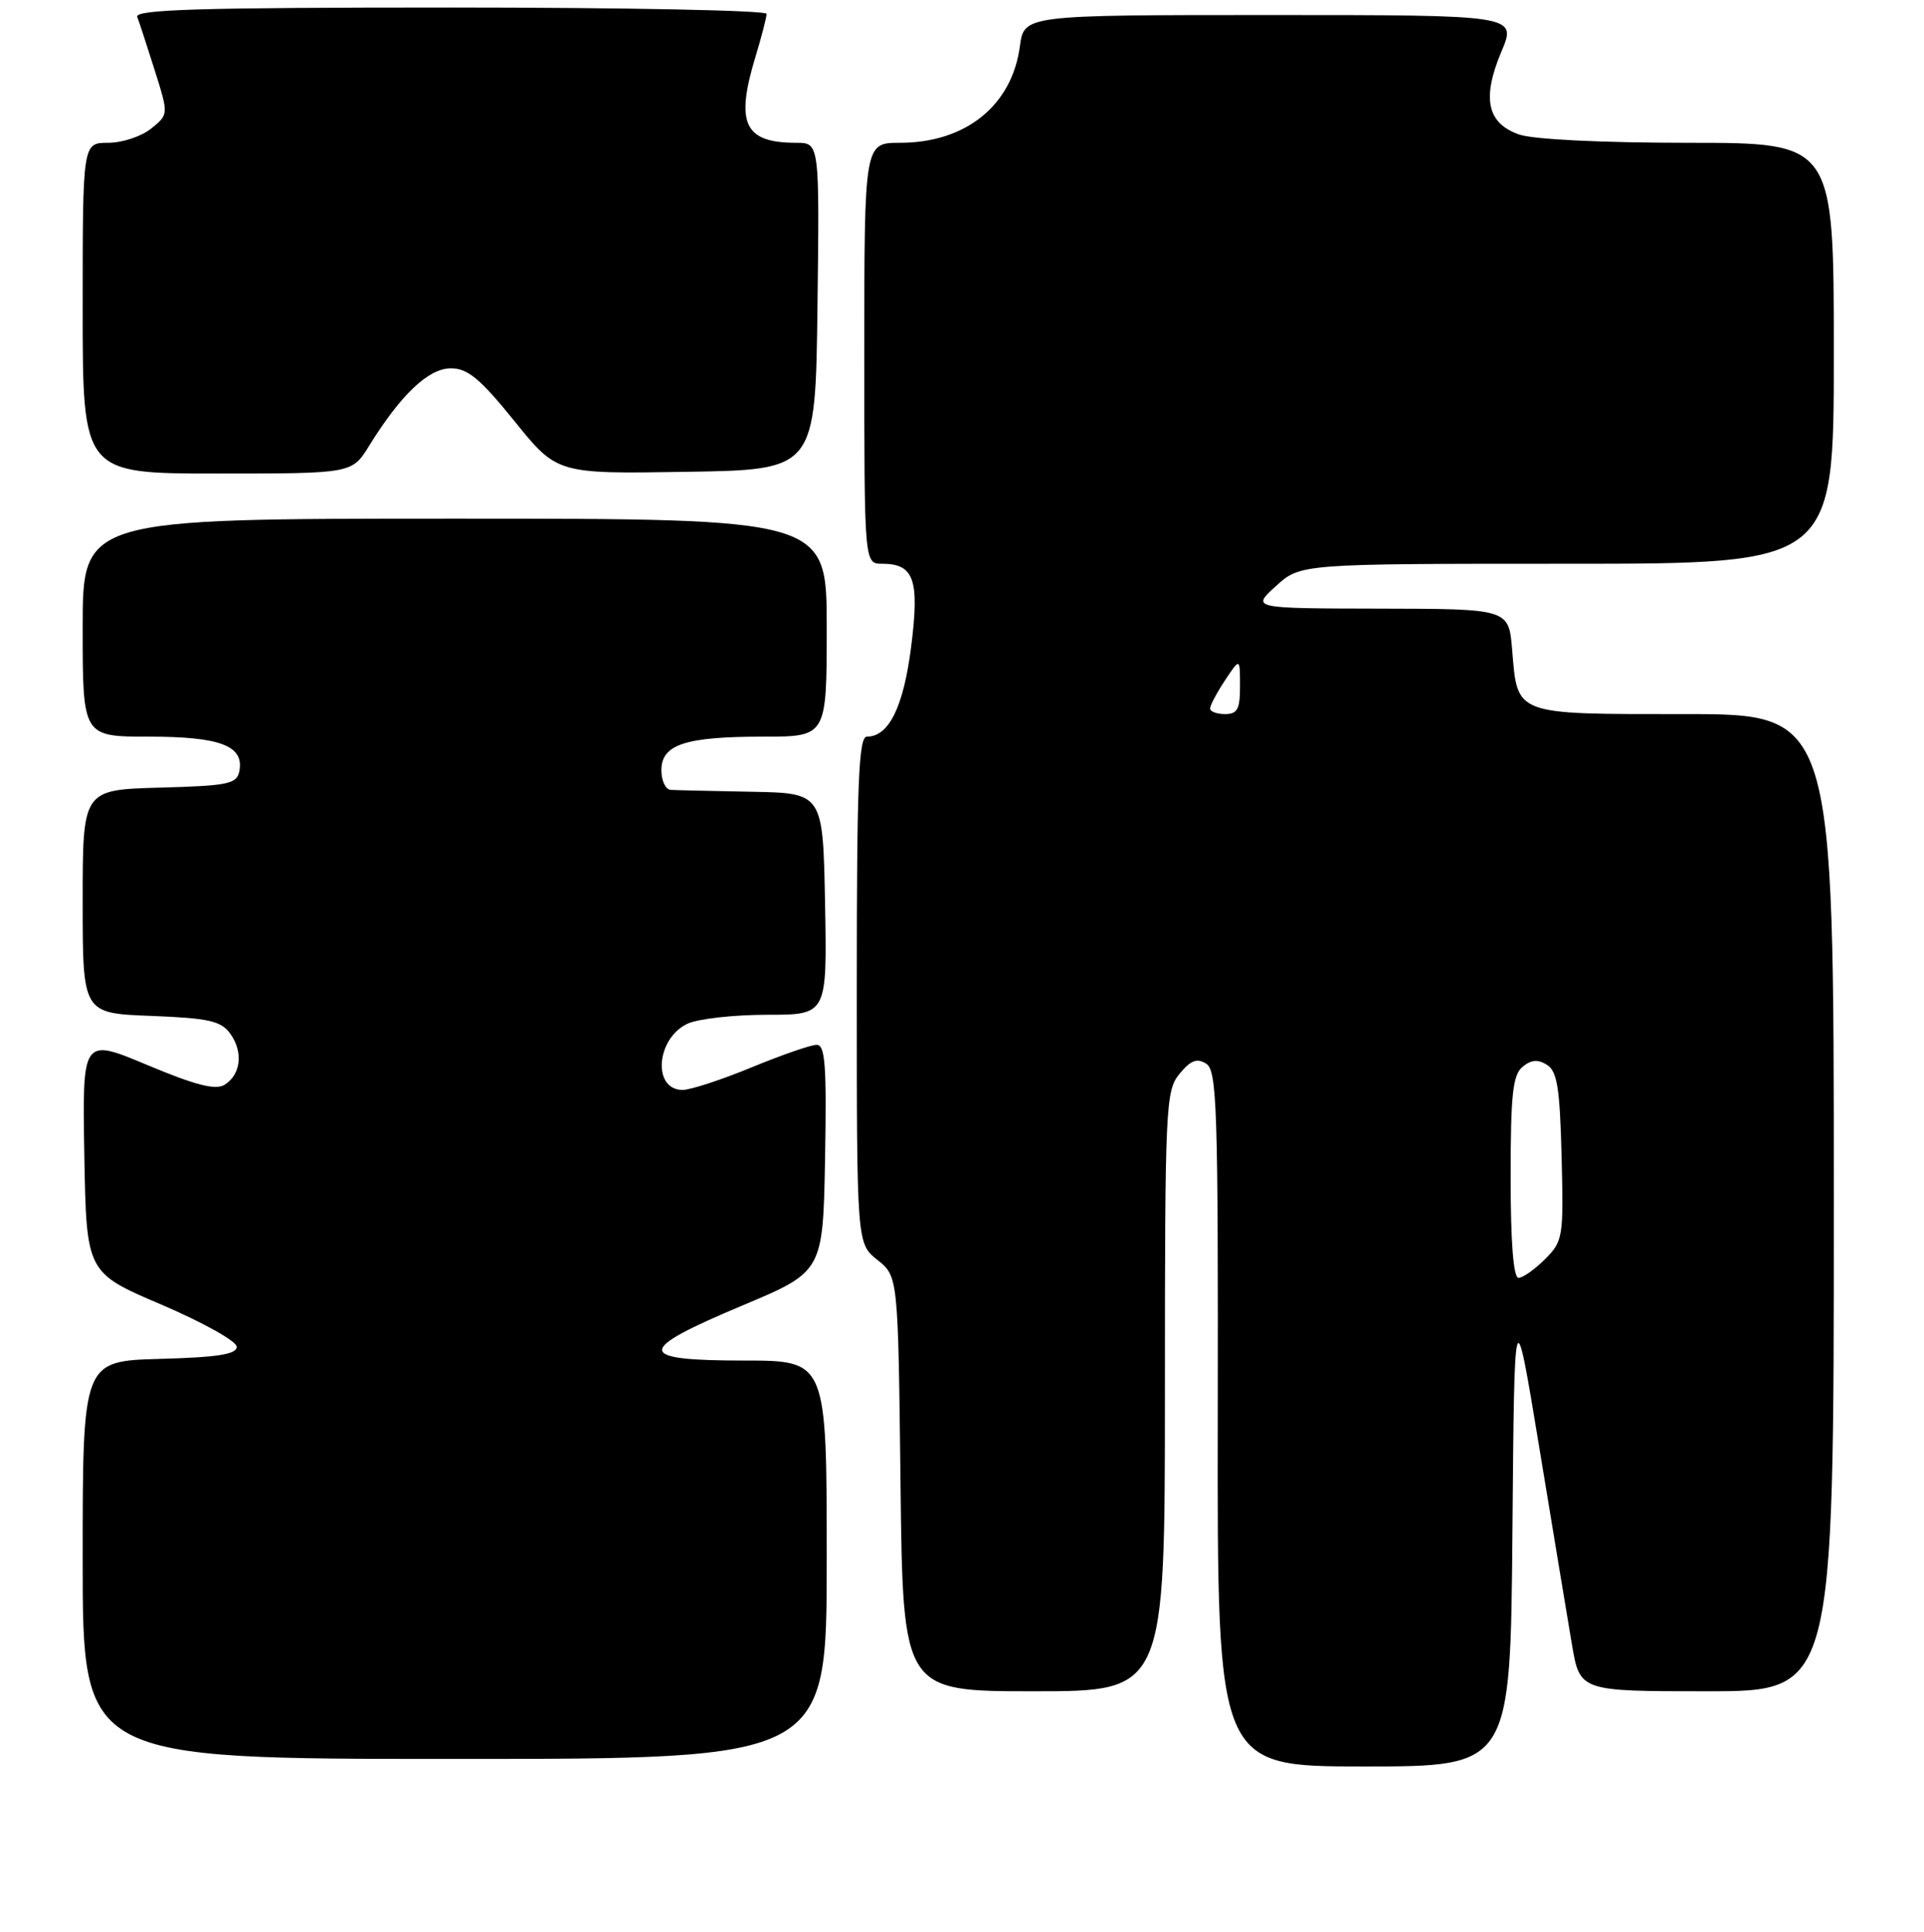 <?xml version="1.0" encoding="UTF-8" standalone="no"?>
<!DOCTYPE svg PUBLIC "-//W3C//DTD SVG 1.1//EN" "http://www.w3.org/Graphics/SVG/1.1/DTD/svg11.dtd" >
<svg xmlns="http://www.w3.org/2000/svg" xmlns:xlink="http://www.w3.org/1999/xlink" version="1.1" viewBox="0 0 256 257">
 <g >
 <path fill="currentColor"
d=" M 201.24 203.75 C 201.50 172.50 201.50 172.50 204.80 192.50 C 206.61 203.50 208.57 215.31 209.15 218.75 C 210.21 225.00 210.21 225.00 227.10 225.00 C 244.00 225.00 244.00 225.00 244.00 160.00 C 244.00 95.00 244.00 95.00 224.12 95.00 C 201.36 95.00 201.93 95.21 201.20 86.44 C 200.75 81.00 200.75 81.00 183.63 80.97 C 166.50 80.94 166.50 80.94 169.77 77.97 C 173.03 75.00 173.03 75.00 208.52 75.00 C 244.00 75.00 244.00 75.00 244.00 47.00 C 244.00 19.00 244.00 19.00 224.65 19.00 C 213.16 19.00 204.02 18.55 202.14 17.90 C 197.86 16.41 197.15 13.08 199.77 6.87 C 201.83 2.00 201.83 2.00 169.05 2.00 C 136.26 2.00 136.26 2.00 135.70 6.16 C 134.65 14.04 128.49 19.00 119.75 19.00 C 115.00 19.00 115.00 19.00 115.00 47.00 C 115.00 75.00 115.00 75.00 117.38 75.00 C 121.63 75.00 122.37 77.12 121.23 86.07 C 120.21 94.06 118.27 98.00 115.35 98.00 C 114.24 98.00 114.00 104.14 114.00 131.71 C 114.00 165.42 114.00 165.42 116.75 167.62 C 119.50 169.81 119.50 169.81 119.82 197.40 C 120.14 225.00 120.14 225.00 137.57 225.00 C 155.00 225.00 155.00 225.00 155.00 185.11 C 155.00 147.13 155.09 145.11 156.94 142.86 C 158.42 141.06 159.26 140.74 160.48 141.50 C 161.93 142.40 162.09 147.27 162.03 188.75 C 161.96 235.00 161.96 235.00 181.47 235.00 C 200.97 235.00 200.97 235.00 201.24 203.75 Z  M 110.00 207.50 C 110.00 181.00 110.00 181.00 99.00 181.00 C 84.53 181.00 84.48 179.68 98.75 173.69 C 109.50 169.18 109.50 169.18 109.78 154.09 C 110.00 141.75 109.80 139.00 108.66 139.00 C 107.90 139.00 104.00 140.35 100.00 142.00 C 96.00 143.65 91.87 145.00 90.83 145.00 C 86.76 145.00 87.30 138.10 91.52 136.17 C 92.94 135.53 97.68 135.00 102.07 135.00 C 110.05 135.00 110.05 135.00 109.78 120.25 C 109.50 105.50 109.50 105.50 100.00 105.33 C 94.78 105.23 89.94 105.12 89.25 105.08 C 88.56 105.04 88.00 103.86 88.00 102.48 C 88.00 99.04 91.14 98.00 101.57 98.00 C 110.00 98.00 110.00 98.00 110.00 83.50 C 110.00 69.00 110.00 69.00 60.50 69.00 C 11.00 69.00 11.00 69.00 11.00 83.50 C 11.00 98.00 11.00 98.00 19.81 98.00 C 29.29 98.00 32.49 99.21 31.85 102.57 C 31.51 104.30 30.44 104.53 21.24 104.78 C 11.00 105.07 11.00 105.07 11.00 119.94 C 11.00 134.80 11.00 134.80 20.08 135.15 C 27.76 135.45 29.39 135.81 30.62 137.49 C 32.39 139.92 32.07 142.94 29.89 144.31 C 28.69 145.06 26.06 144.39 19.61 141.69 C 10.95 138.06 10.95 138.06 11.22 153.69 C 11.50 169.31 11.50 169.31 21.50 173.57 C 27.01 175.93 31.50 178.44 31.50 179.17 C 31.50 180.17 28.96 180.57 21.25 180.78 C 11.00 181.07 11.00 181.07 11.00 207.53 C 11.00 234.00 11.00 234.00 60.50 234.00 C 110.00 234.00 110.00 234.00 110.00 207.50 Z  M 49.12 59.30 C 53.33 52.49 57.02 49.00 59.99 49.00 C 62.23 49.00 63.88 50.37 68.45 56.02 C 74.12 63.05 74.12 63.05 91.31 62.77 C 108.50 62.50 108.50 62.50 108.77 40.75 C 109.04 19.00 109.04 19.00 105.95 19.00 C 99.04 19.00 97.82 16.46 100.51 7.59 C 101.33 4.89 102.00 2.30 102.00 1.84 C 102.00 1.38 83.05 1.00 59.89 1.00 C 26.62 1.00 17.89 1.26 18.26 2.25 C 18.53 2.94 19.57 6.14 20.59 9.36 C 22.44 15.23 22.44 15.23 20.11 17.11 C 18.83 18.15 16.25 19.00 14.39 19.00 C 11.00 19.00 11.00 19.00 11.00 41.00 C 11.00 63.00 11.00 63.00 28.92 63.00 C 46.84 63.00 46.84 63.00 49.12 59.30 Z  M 201.00 156.62 C 201.00 145.64 201.28 143.01 202.58 141.93 C 203.73 140.98 204.63 140.90 205.83 141.66 C 207.20 142.52 207.55 144.75 207.78 153.87 C 208.05 164.60 207.97 165.12 205.58 167.51 C 204.21 168.88 202.62 170.00 202.05 170.00 C 201.37 170.00 201.00 165.26 201.00 156.62 Z  M 161.01 94.25 C 161.01 93.84 161.91 92.15 163.00 90.50 C 164.99 87.50 164.99 87.50 164.99 91.25 C 165.00 94.34 164.65 95.00 163.00 95.00 C 161.90 95.00 161.00 94.66 161.01 94.25 Z "/>
</g>
</svg>